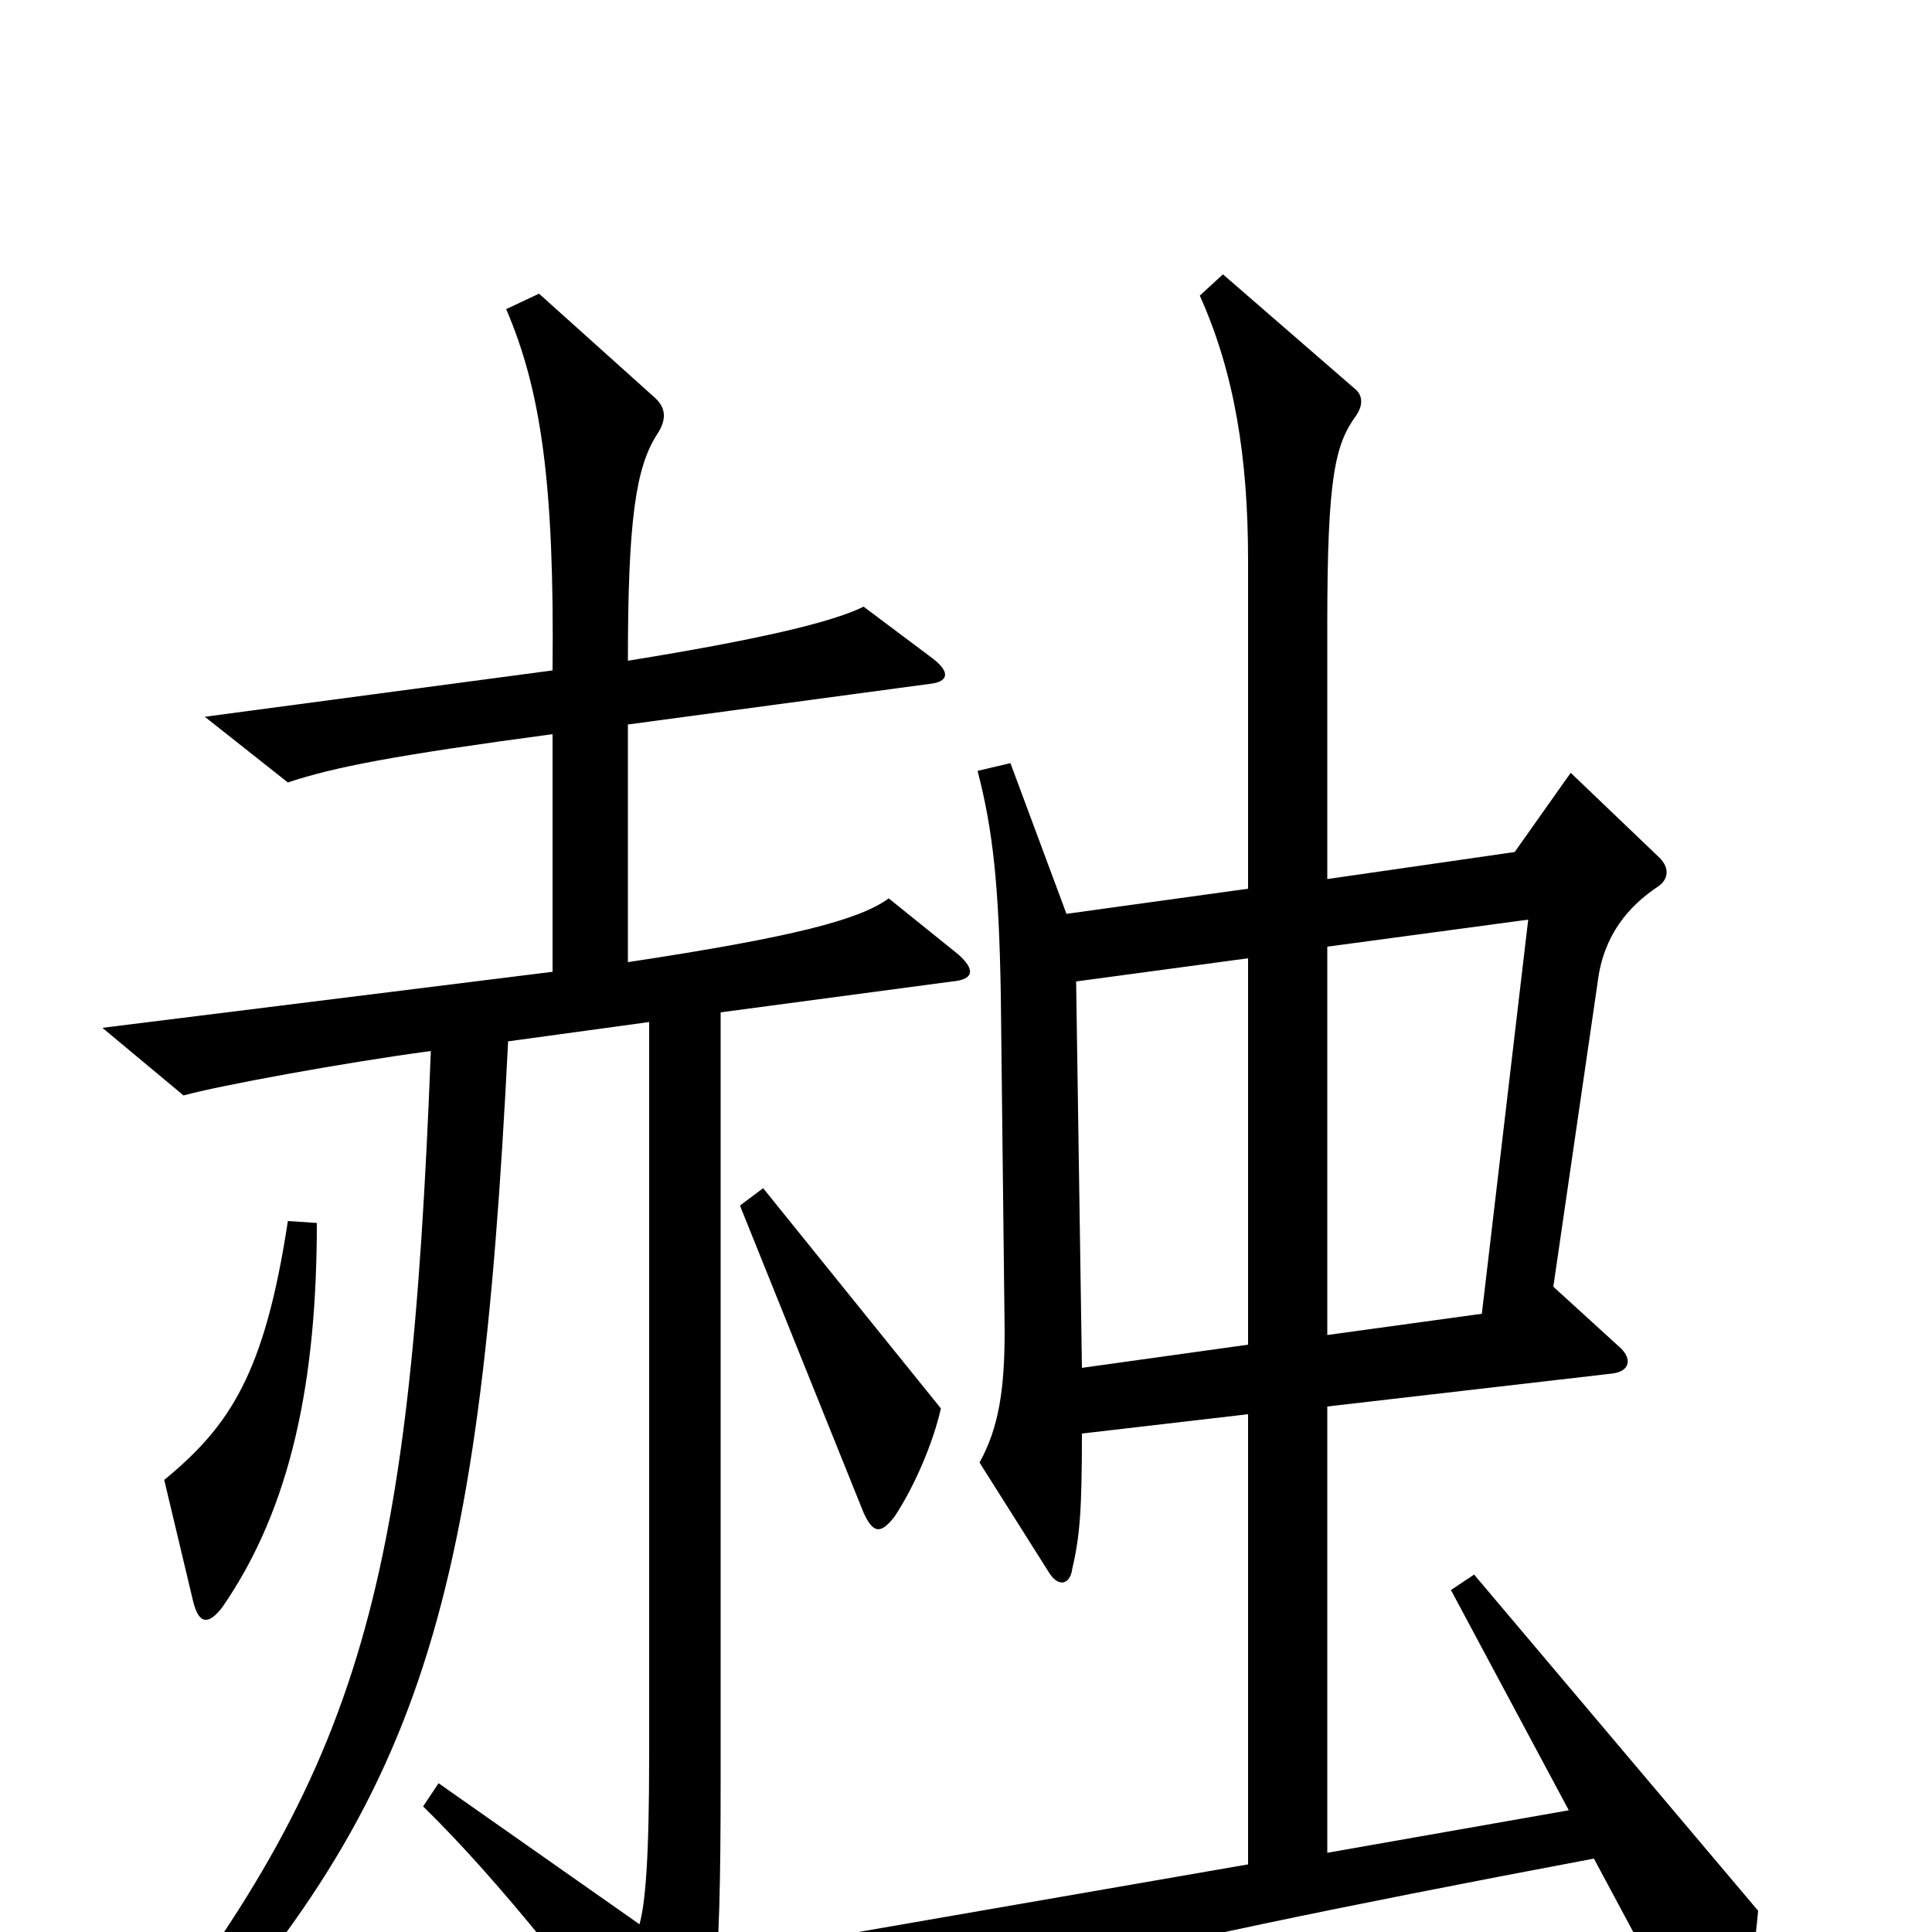 <svg xmlns="http://www.w3.org/2000/svg" viewBox="0 -1000 1000 1000">
	<path fill="#000000" d="M910 -11L763 -185L751 -177L812 -63L687 -41V-272L834 -289C844 -290 845 -297 838 -303L804 -334L827 -492C830 -516 843 -531 858 -541C864 -545 864 -551 859 -556L813 -600L784 -559L687 -545V-677C687 -753 691 -770 702 -785C706 -791 705 -796 701 -799L633 -858L621 -847C639 -807 646 -763 646 -710V-540L552 -527L523 -605L506 -601C514 -570 517 -542 518 -486L520 -311C520 -281 517 -261 507 -243L543 -186C548 -178 554 -180 555 -188C559 -205 560 -219 560 -258L646 -268V-35L404 7L462 51C493 33 544 15 825 -38L877 59C883 70 887 72 892 62C903 39 907 22 910 -11ZM496 -506L460 -535C445 -524 411 -515 325 -502V-625L481 -646C491 -647 492 -652 483 -659L447 -686C431 -678 393 -669 325 -658C325 -730 329 -758 340 -775C346 -784 344 -790 338 -795L279 -848L262 -840C280 -798 287 -750 286 -653L106 -629L149 -595C173 -603 204 -609 286 -620V-497L53 -468L95 -433C113 -438 178 -450 223 -456C212 -172 187 -82 56 81L71 91C218 -63 248 -161 263 -461L336 -471V-91C336 -37 334 -15 331 -4L227 -77L219 -65C259 -26 307 35 334 75C341 85 349 84 355 74C370 48 373 30 373 -79V-476L493 -492C504 -493 505 -498 496 -506ZM487 -271L395 -385L383 -376L447 -217C452 -206 456 -206 463 -215C473 -230 483 -253 487 -271ZM164 -367L149 -368C137 -289 119 -262 85 -234L100 -171C103 -159 108 -159 115 -168C151 -220 164 -286 164 -367ZM791 -524L767 -320L687 -309V-510ZM646 -304L560 -292L557 -492L646 -504Z"/>
</svg>